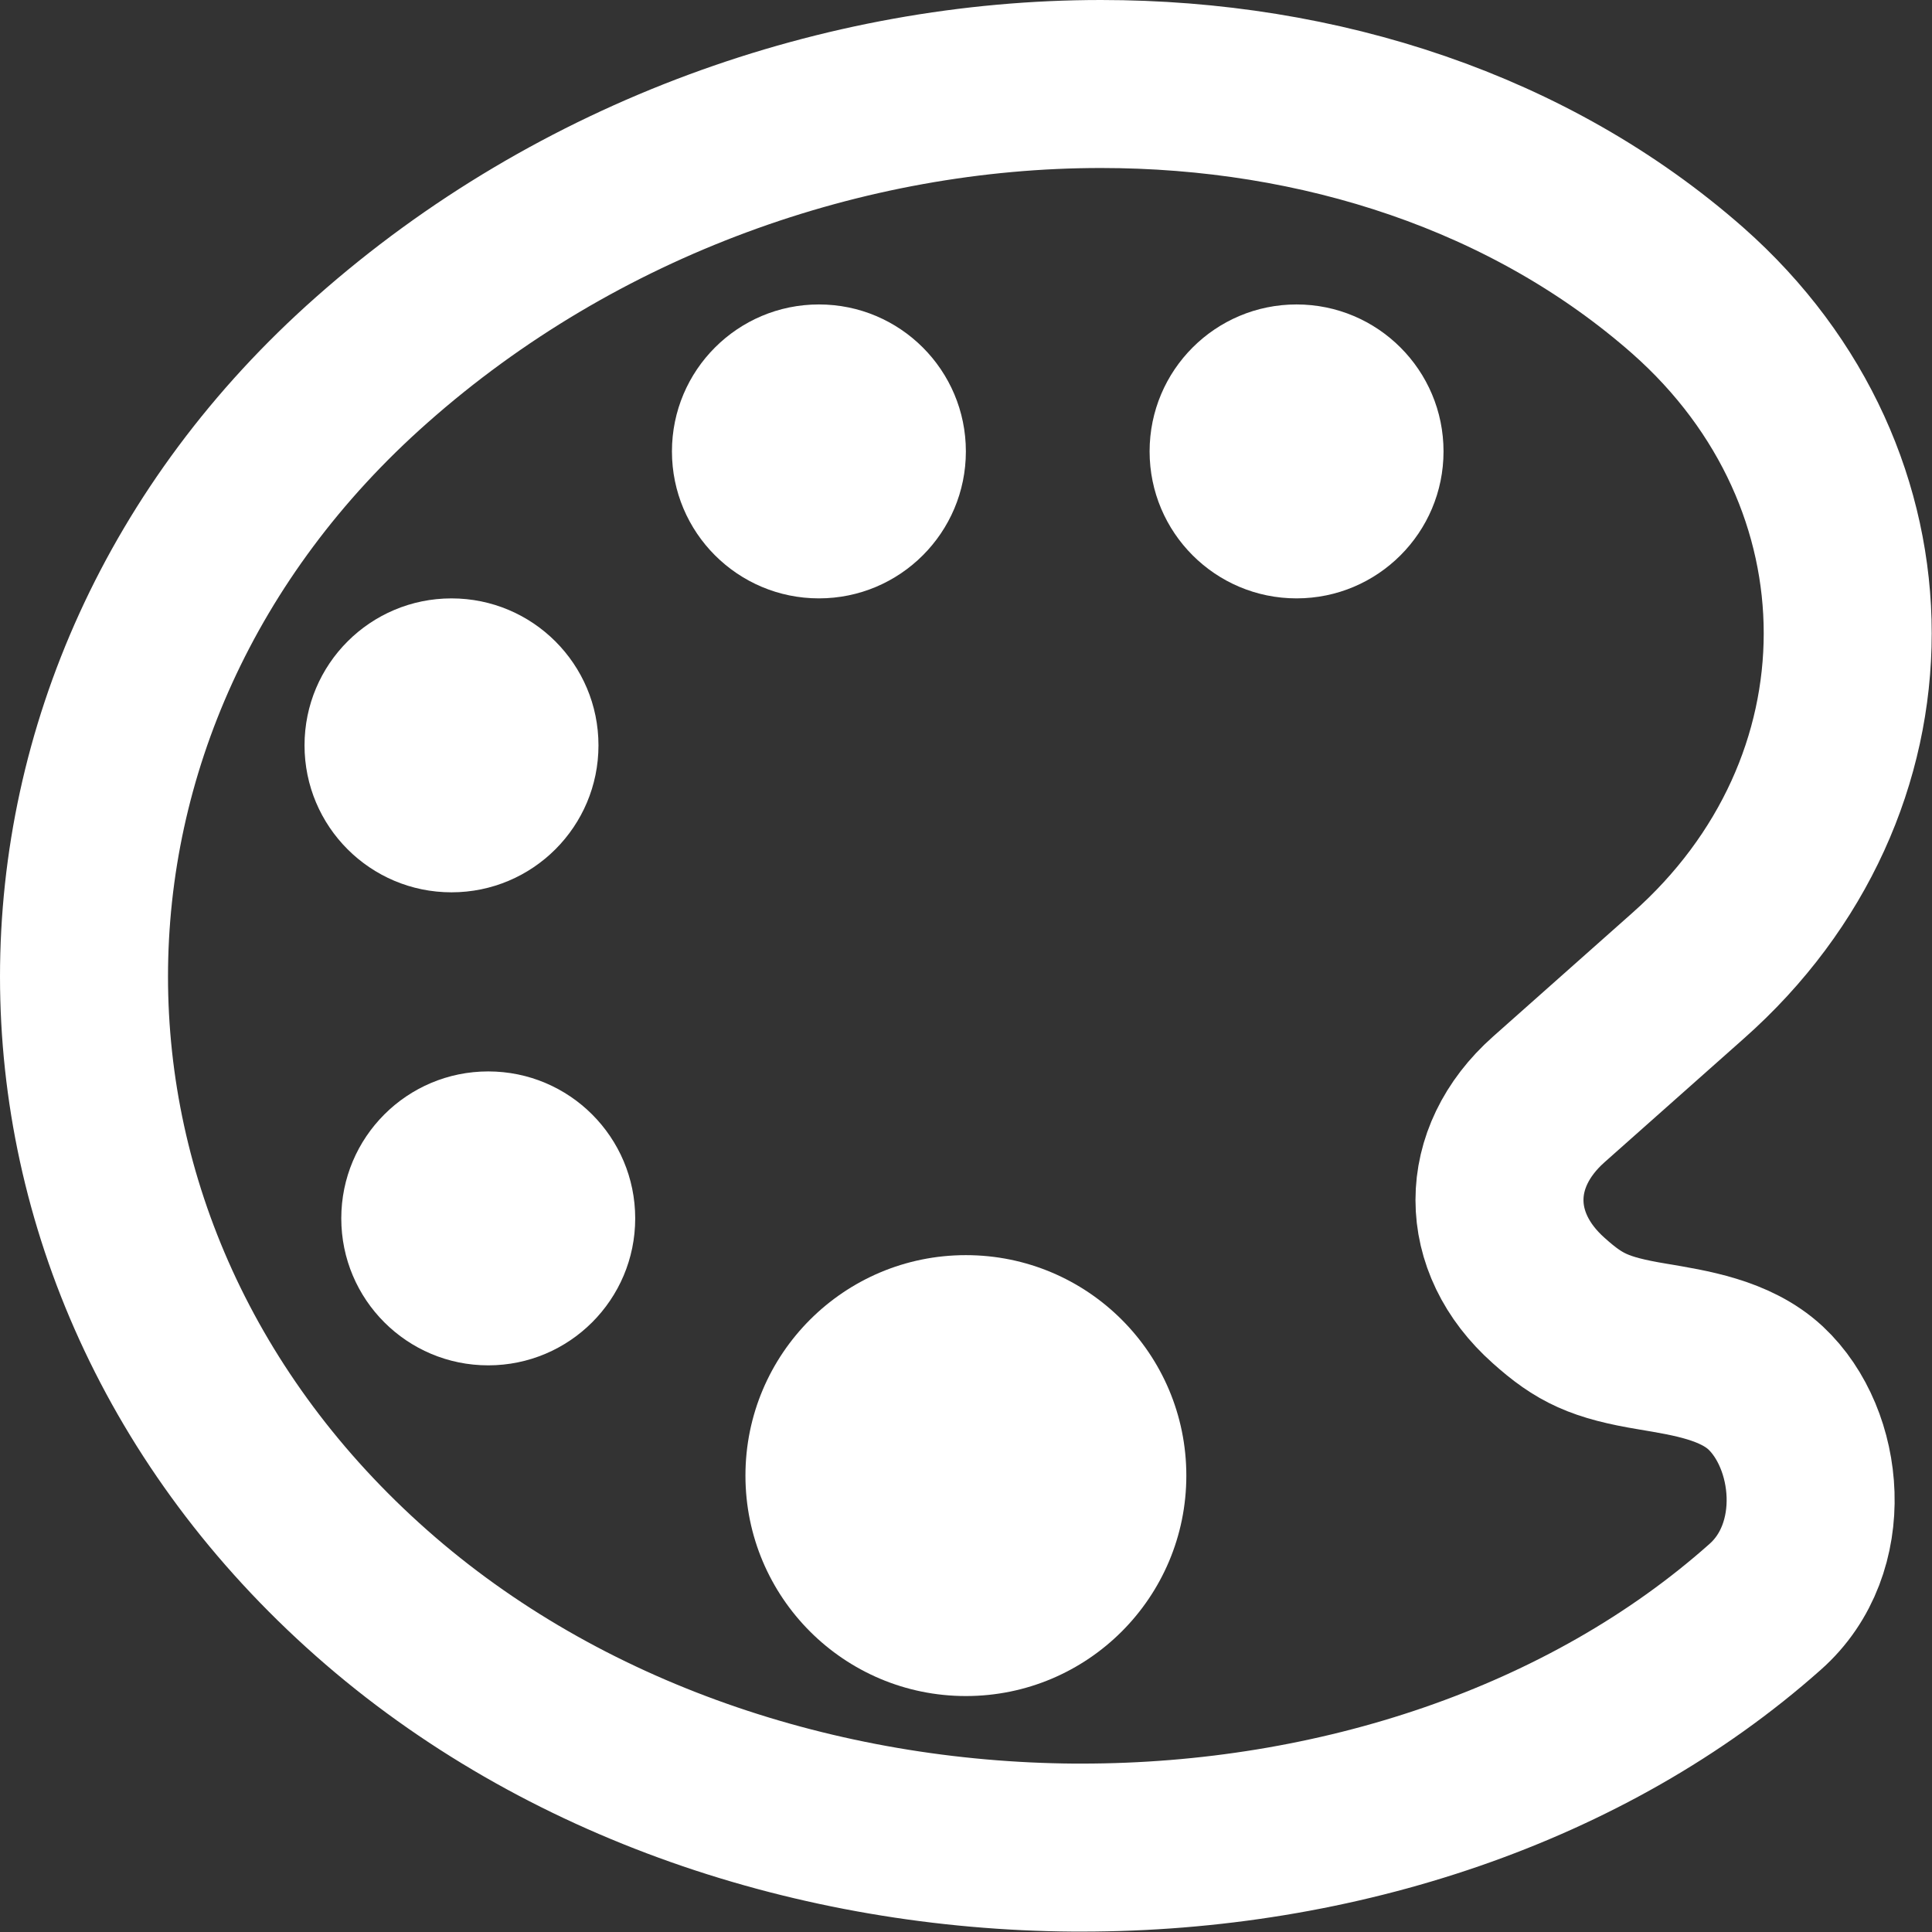 <svg width="138" height="138" viewBox="0 0 138 138" fill="none" xmlns="http://www.w3.org/2000/svg">
<rect x="0" y="0" width="138" height="138" fill="#333333" stroke="none"/>
<path d="M126.108 99.133C123.943 97.132 120.761 96.64 118.038 96.181C114.265 95.558 112.822 94.869 110.624 92.9C105.933 88.734 105.933 82.698 110.624 78.532L120.564 69.707C135.785 56.257 135.785 34.212 120.564 20.762C109.344 10.888 94.287 6 78.639 6C60.367 6 41.274 12.659 26.545 25.716C-0.848 49.926 -0.848 89.587 26.545 113.797C40.159 125.837 58.529 131.84 76.704 131.971H77.261C95.435 131.971 113.347 126.099 126.075 114.781C130.799 110.615 130.008 102.775 126.108 99.133Z" stroke="white" stroke-width="12" stroke-miterlimit="10"/>
<path d="M32.25 63.737C38.048 63.737 42.748 59.038 42.748 53.24C42.748 47.442 38.048 42.742 32.25 42.742C26.452 42.742 21.752 47.442 21.752 53.24C21.752 59.038 26.452 63.737 32.25 63.737Z" fill="white"/>
<path d="M34.874 97.525C40.672 97.525 45.372 92.826 45.372 87.028C45.372 81.23 40.672 76.53 34.874 76.53C29.076 76.53 24.377 81.23 24.377 87.028C24.377 92.826 29.076 97.525 34.874 97.525Z" fill="white"/>
<path d="M58.494 42.741C64.291 42.741 68.991 38.041 68.991 32.244C68.991 26.446 64.291 21.746 58.494 21.746C52.696 21.746 47.996 26.446 47.996 32.244C47.996 38.041 52.696 42.741 58.494 42.741Z" fill="white"/>
<path d="M68.992 121.146C77.689 121.146 84.738 114.096 84.738 105.4C84.738 96.703 77.689 89.653 68.992 89.653C60.295 89.653 53.246 96.703 53.246 105.4C53.246 114.096 60.295 121.146 68.992 121.146Z" fill="white"/>
<path d="M92.611 42.741C98.409 42.741 103.109 38.041 103.109 32.244C103.109 26.446 98.409 21.746 92.611 21.746C86.814 21.746 82.114 26.446 82.114 32.244C82.114 38.041 86.814 42.741 92.611 42.741Z" fill="white"/>
</svg>
